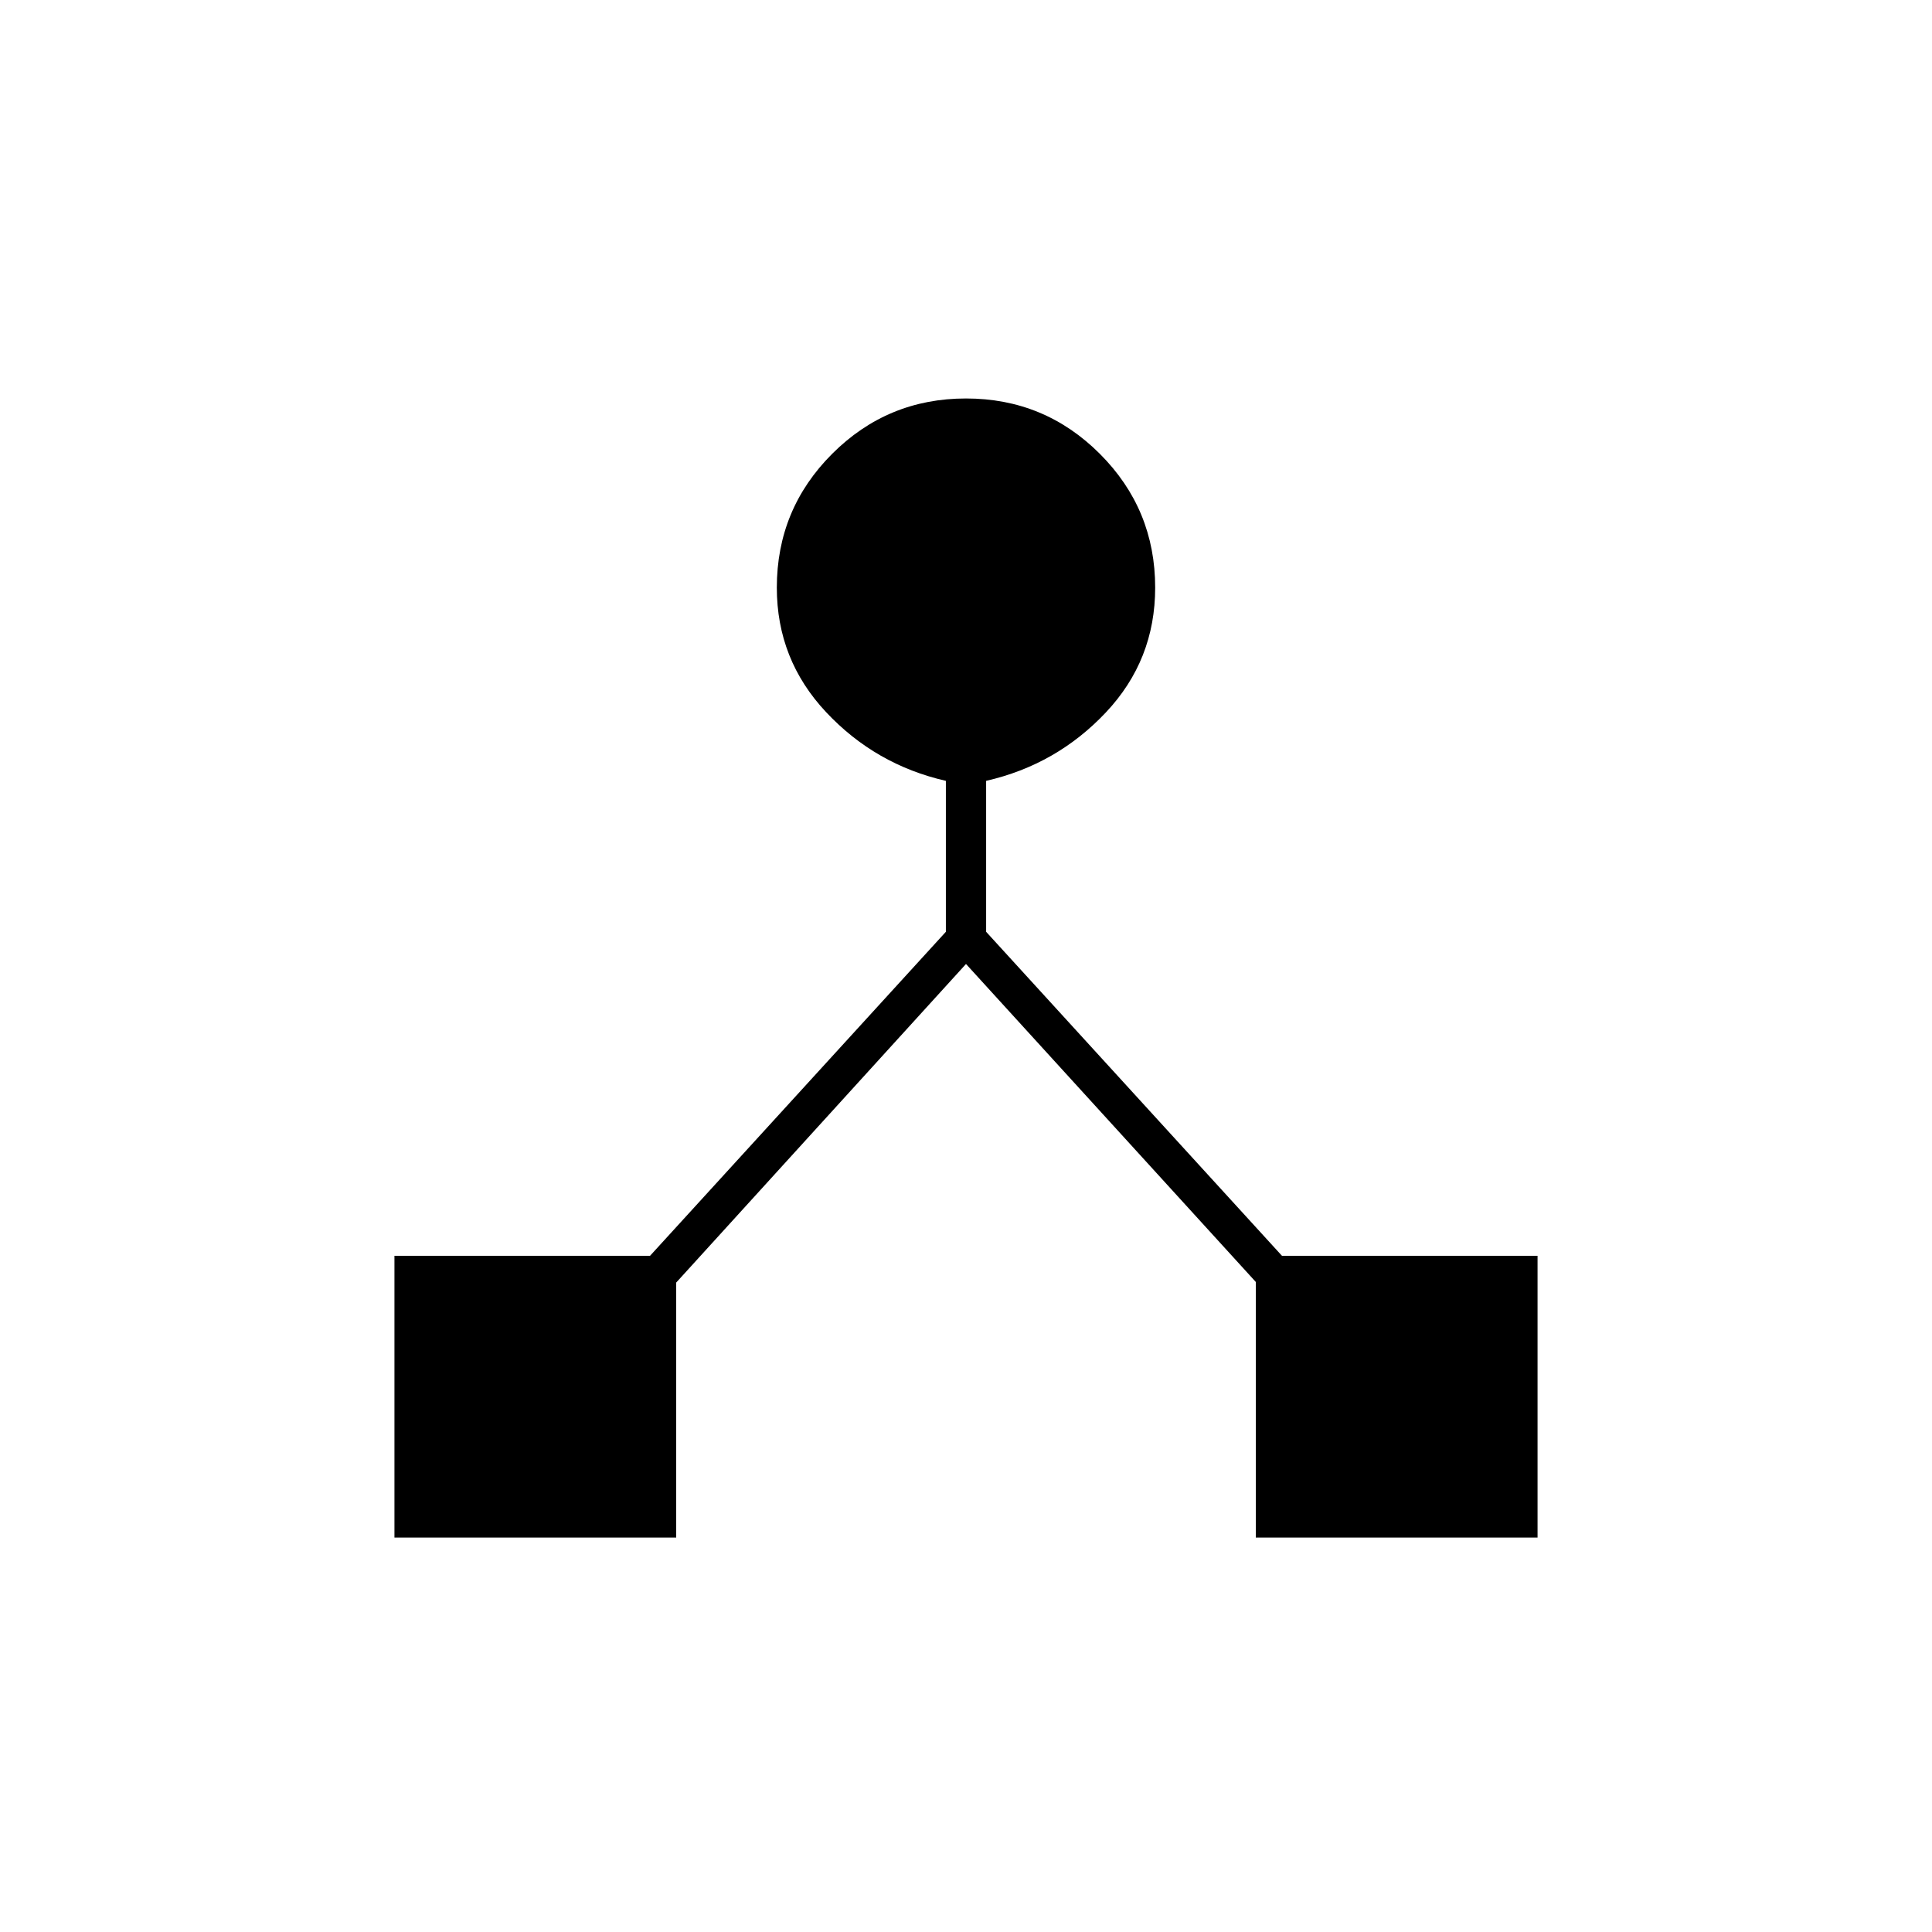 <svg xmlns="http://www.w3.org/2000/svg" height="20" viewBox="0 -960 960 960" width="20"><path d="M196-196v-140h127l147-161v-75q-35-8-59.5-34.12Q386-632.23 386-668q0-39 27.5-66.5T480-762q39 0 66.5 27.5T574-668q0 36-24.5 62T490-572v75l147 161h127v140H624v-127L480-481 336-322.7V-196H196Z"/></svg>